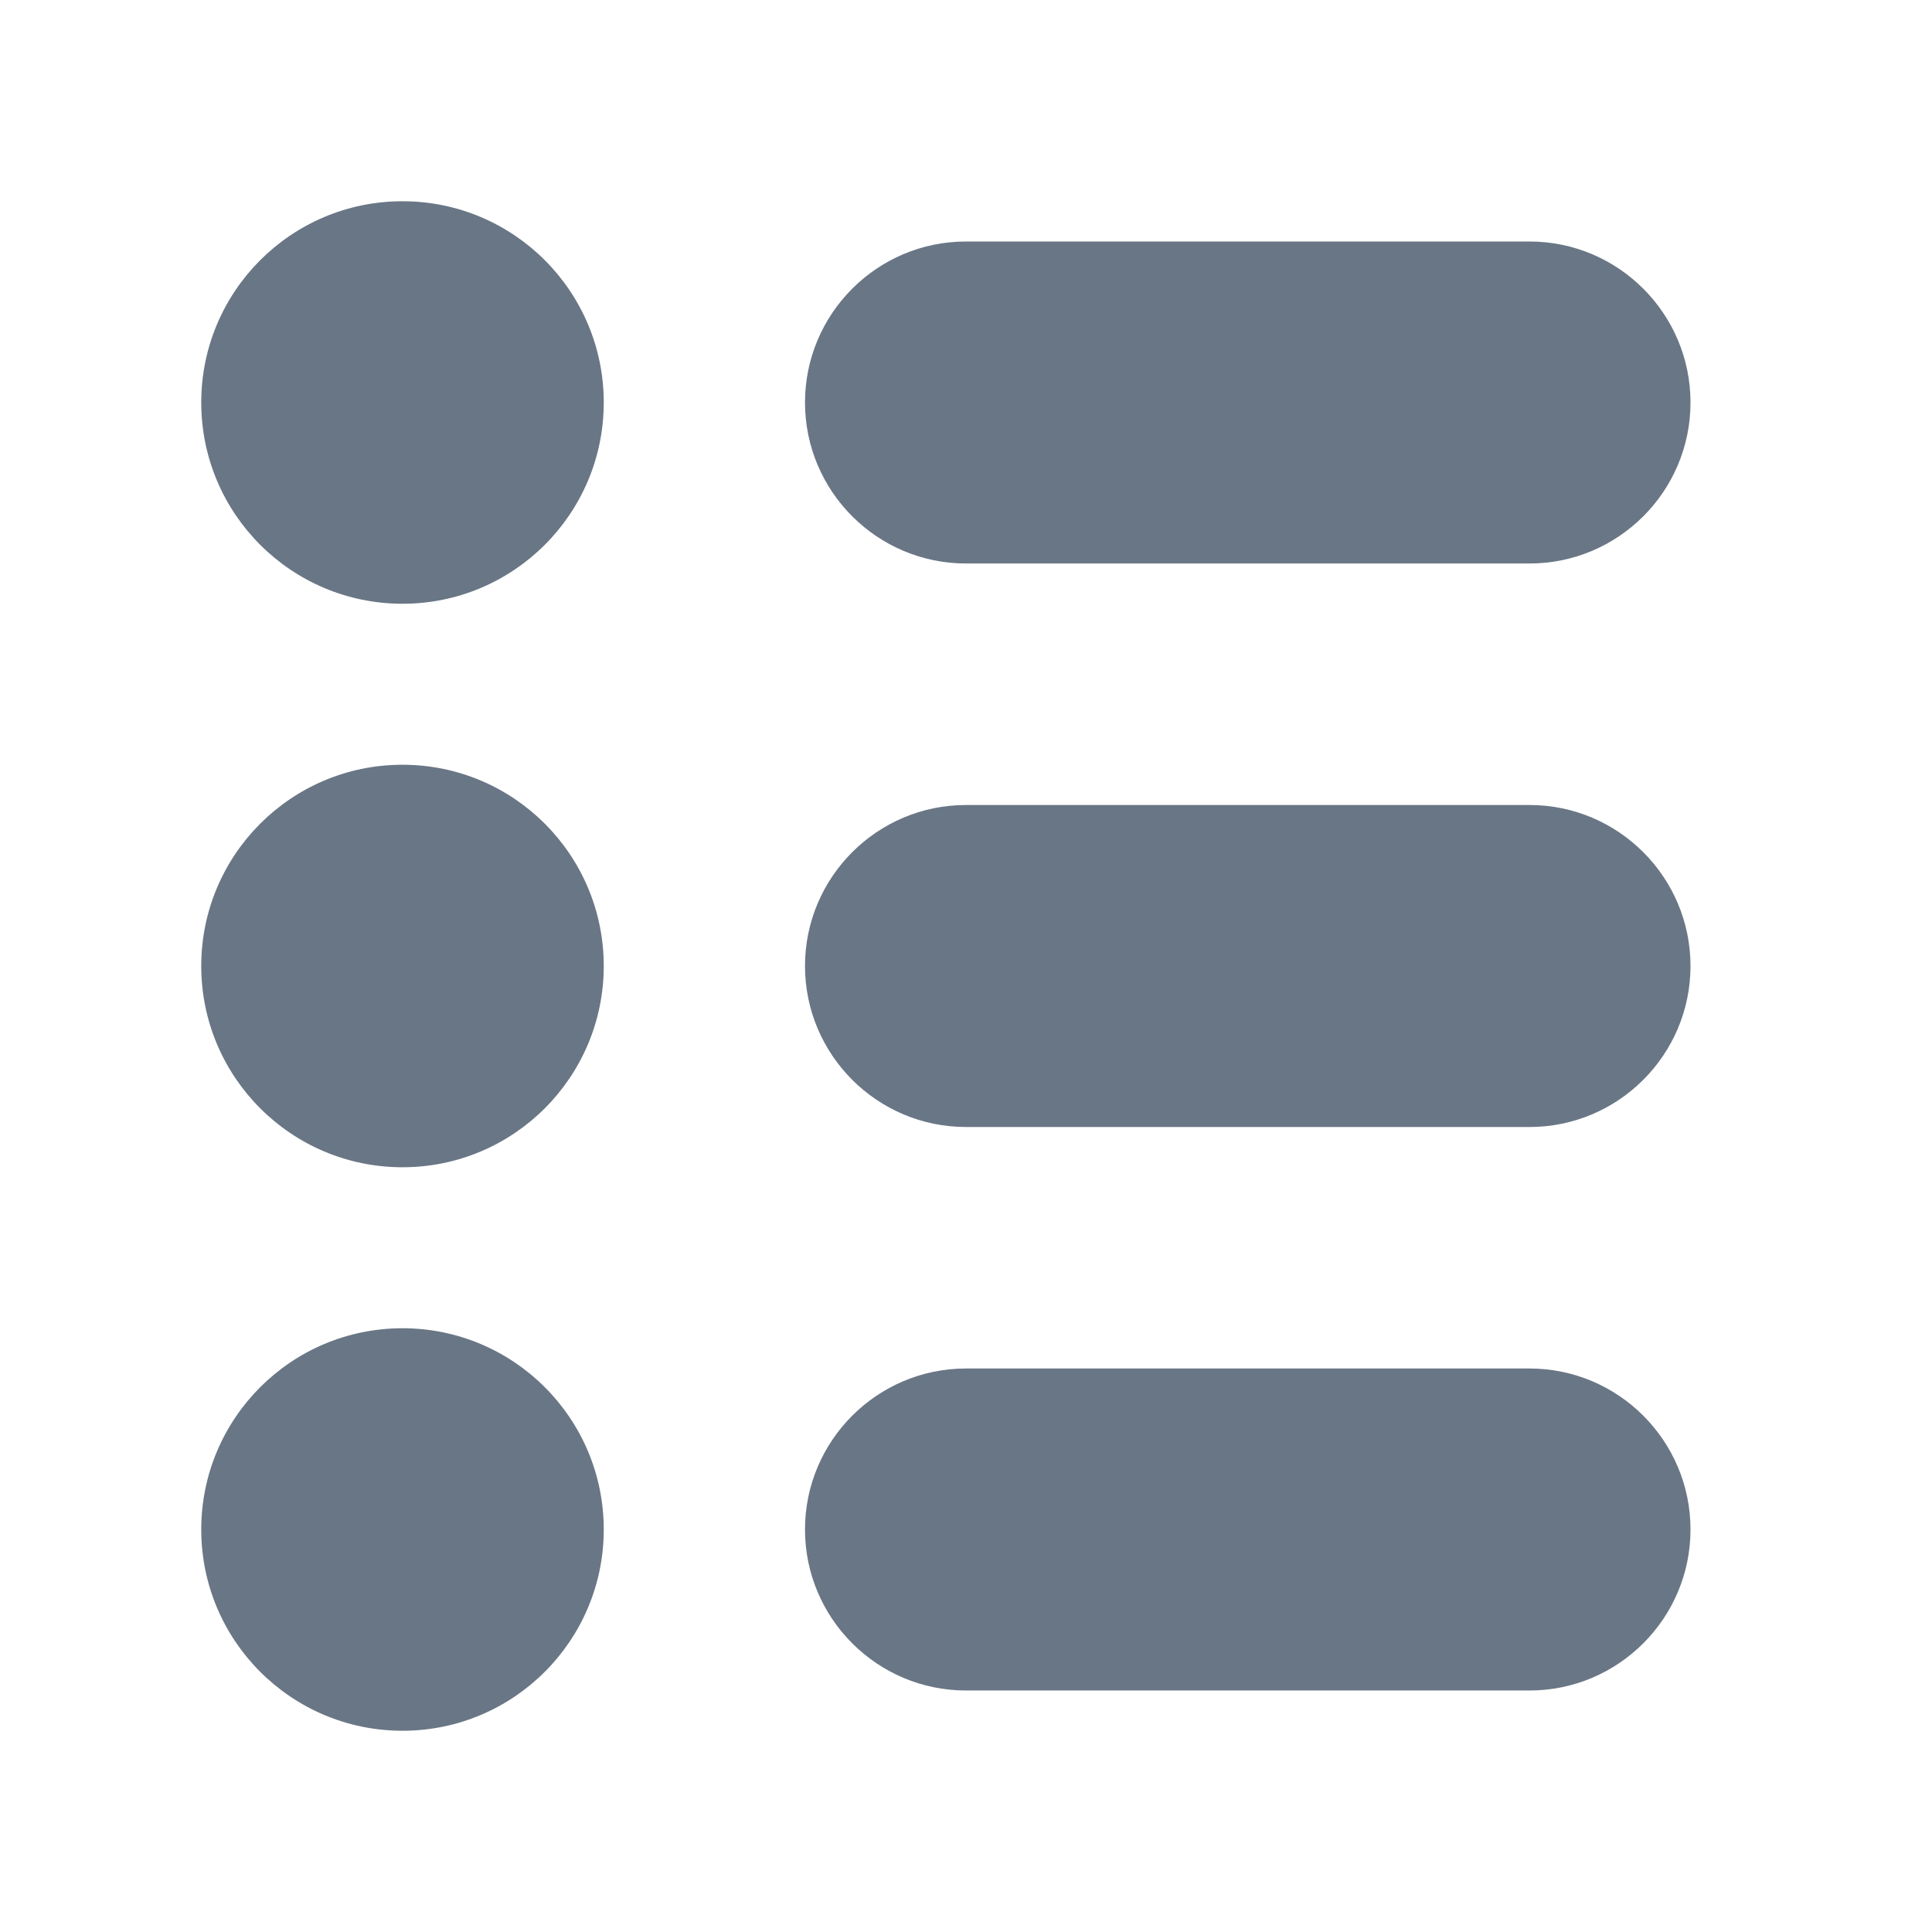 <!-- Generated by IcoMoon.io -->
<svg version="1.1" xmlns="http://www.w3.org/2000/svg" viewBox="0 0 768 768">
<title></title>
<g id="icomoon-ignore">
</g>
<path fill="#697685" d="M608 544h-224c-35.296 0-64 28.704-64 64s28.704 64 64 64h224c35.296 0 64-28.704 64-64s-28.704-64-64-64z"></path>
<path fill="#697685" d="M608 320h-224c-35.296 0-64 28.704-64 64s28.704 64 64 64h224c35.296 0 64-28.704 64-64s-28.704-64-64-64z"></path>
<path fill="#697685" d="M608 96h-224c-35.296 0-64 28.704-64 64s28.704 64 64 64h224c35.296 0 64-28.704 64-64s-28.704-64-64-64z"></path>
<path fill="#697685" d="M240 608c0 44.182-35.817 80-80 80s-80-35.817-80-80c0-44.183 35.817-80 80-80s80 35.817 80 80z"></path>
<path fill="#697685" d="M240 384c0 44.183-35.817 80-80 80s-80-35.817-80-80c0-44.183 35.817-80 80-80s80 35.817 80 80z"></path>
<path fill="#697685" d="M240 160c0 44.183-35.817 80-80 80s-80-35.817-80-80c0-44.183 35.817-80 80-80s80 35.817 80 80z"></path>
</svg>
